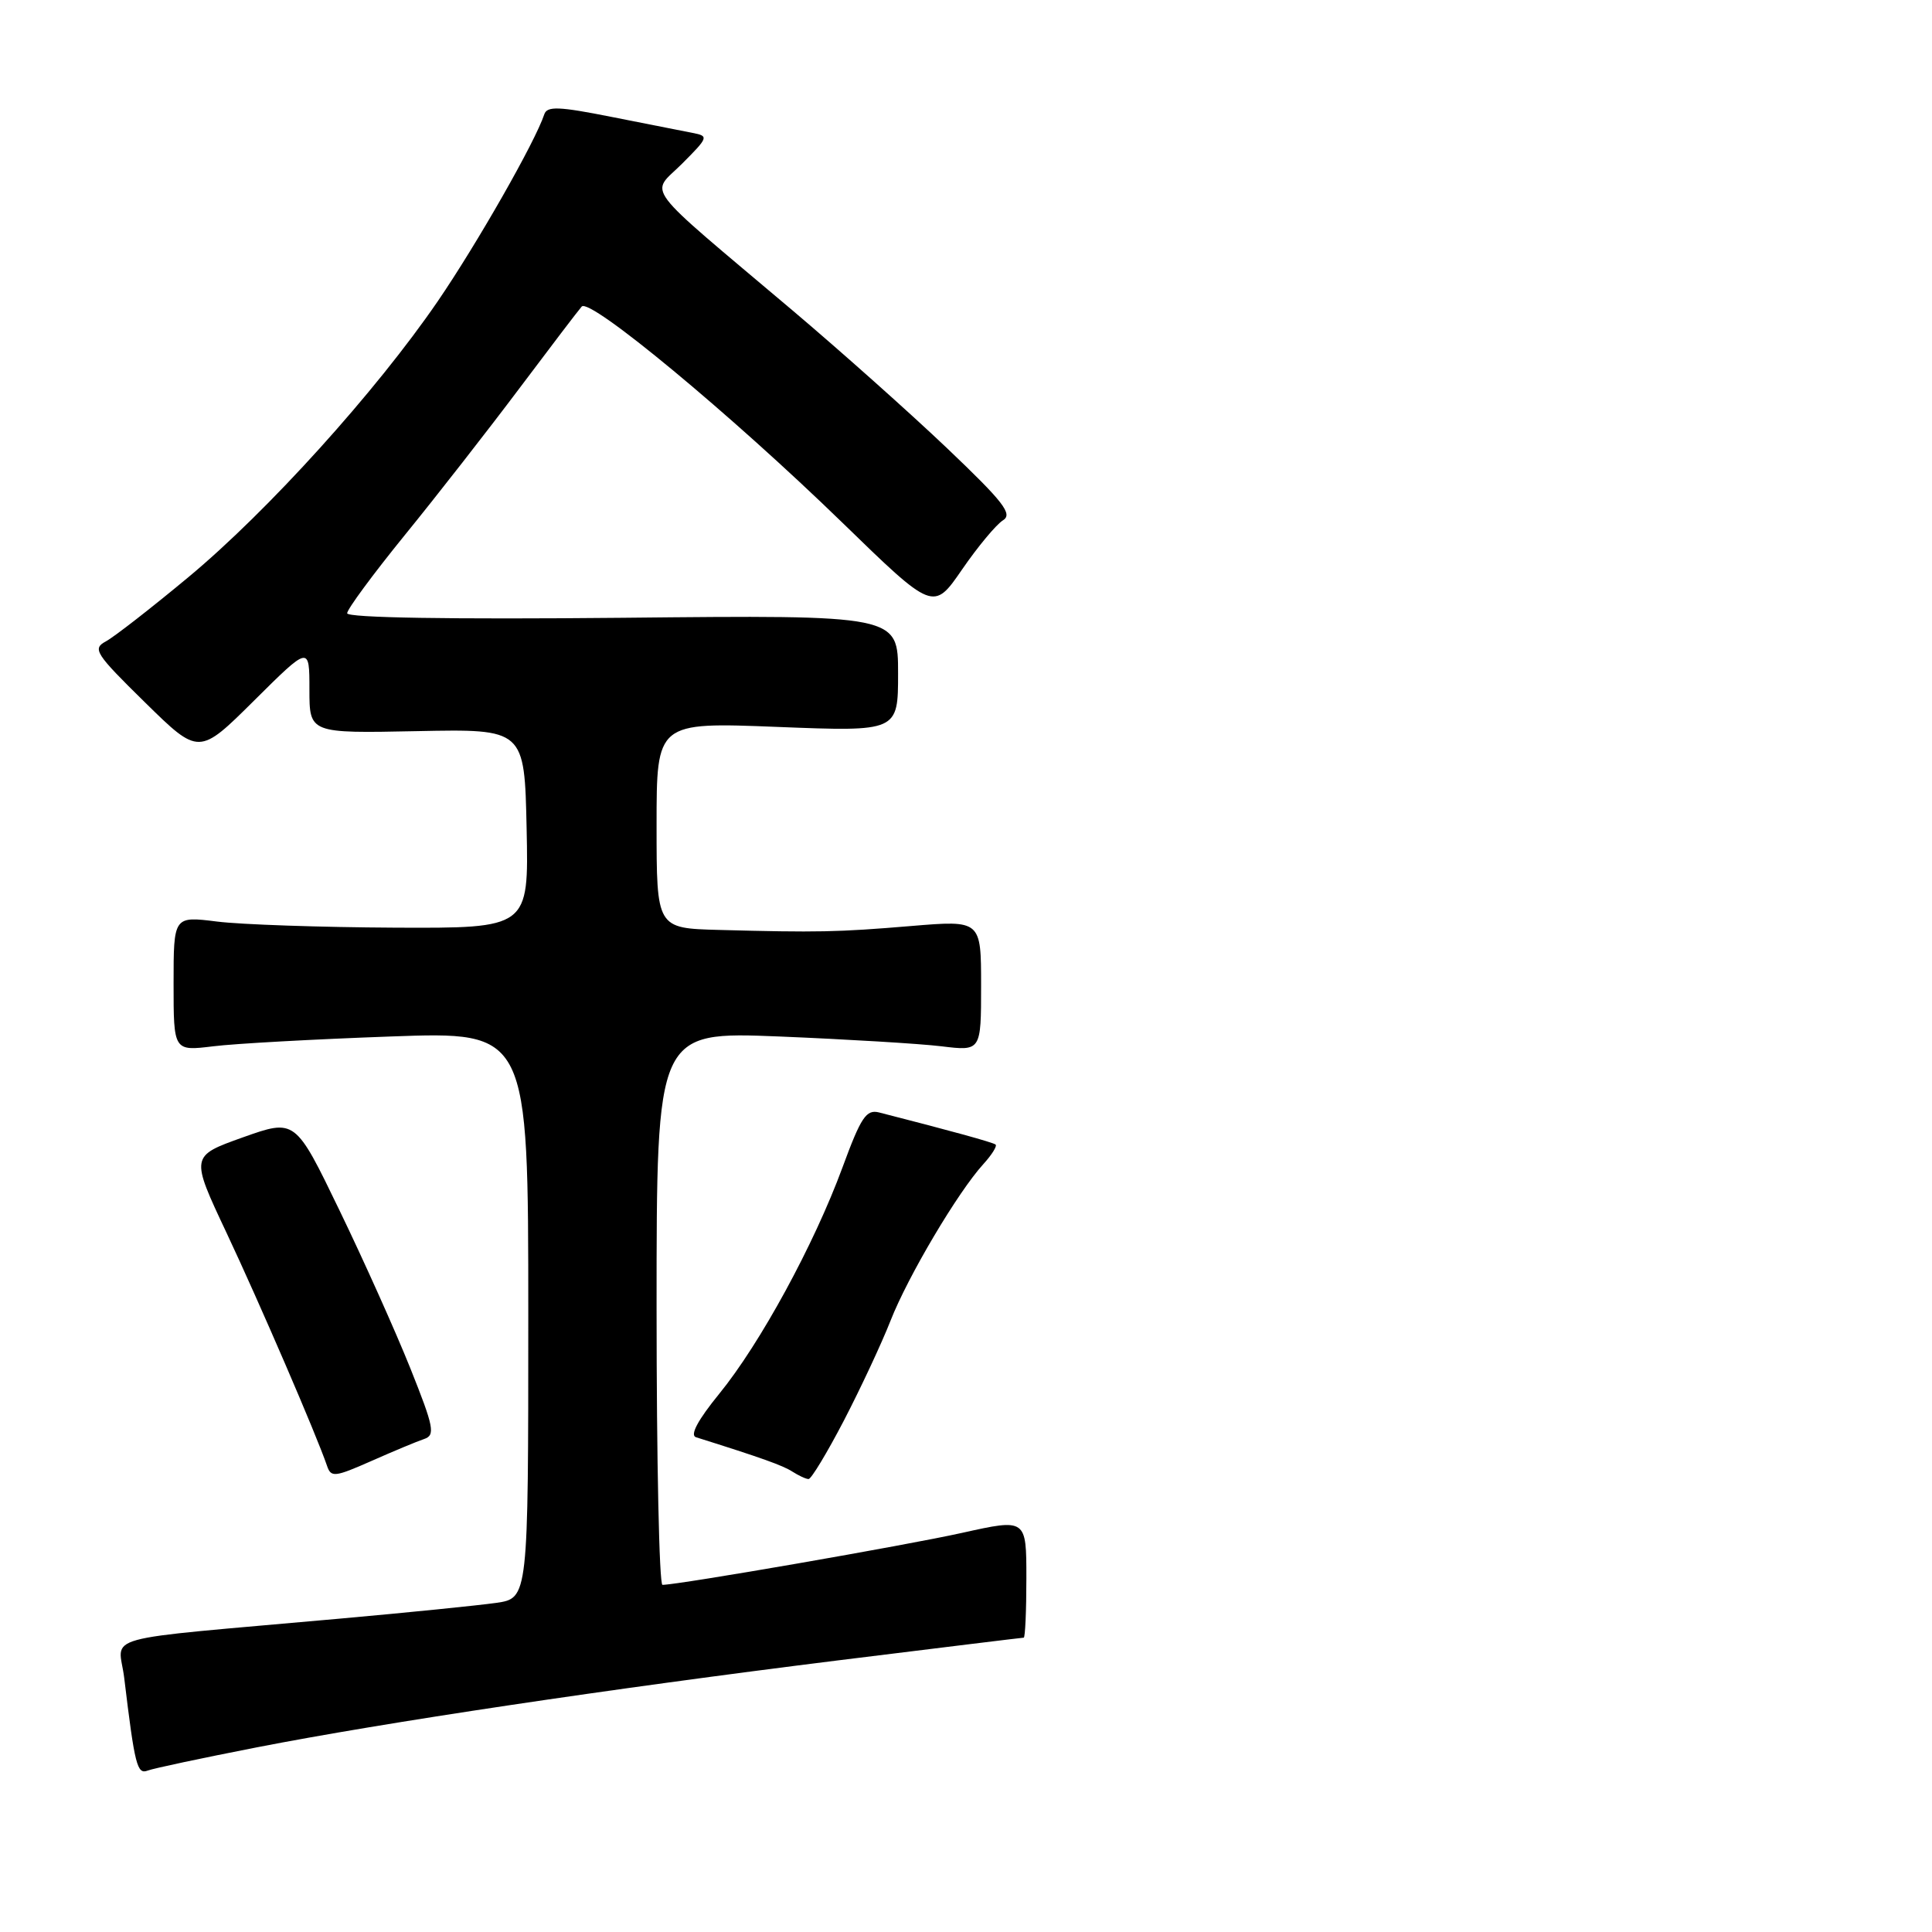 <?xml version="1.0" encoding="UTF-8" standalone="no"?>
<!DOCTYPE svg PUBLIC "-//W3C//DTD SVG 1.1//EN" "http://www.w3.org/Graphics/SVG/1.1/DTD/svg11.dtd" >
<svg xmlns="http://www.w3.org/2000/svg" xmlns:xlink="http://www.w3.org/1999/xlink" version="1.1" viewBox="0 0 256 256">
 <g >
 <path fill="currentColor"
d=" M 33.99 231.54 C 50.89 228.24 80.62 223.80 111.04 220.01 C 124.38 218.36 135.45 217.00 135.65 217.00 C 135.84 217.00 136.00 213.45 136.00 209.11 C 136.00 201.22 136.00 201.22 127.49 203.11 C 120.04 204.77 89.91 210.00 87.78 210.00 C 87.35 210.00 87.00 193.50 87.00 173.34 C 87.00 136.69 87.00 136.69 103.25 137.34 C 112.19 137.71 121.86 138.29 124.75 138.64 C 130.00 139.28 130.00 139.28 130.00 130.60 C 130.00 121.93 130.00 121.93 120.75 122.70 C 110.94 123.52 108.35 123.57 95.25 123.22 C 87.00 123.00 87.00 123.00 87.00 109.34 C 87.00 95.69 87.00 95.69 103.00 96.32 C 119.00 96.95 119.00 96.95 119.00 89.22 C 119.00 81.49 119.00 81.49 82.50 81.86 C 59.63 82.08 46.00 81.86 46.00 81.26 C 46.00 80.73 49.44 76.07 53.64 70.90 C 57.85 65.73 64.66 57.00 68.79 51.50 C 72.92 46.00 76.65 41.10 77.08 40.62 C 78.15 39.41 96.86 54.92 111.59 69.23 C 123.68 80.98 123.68 80.98 127.48 75.46 C 129.57 72.42 132.01 69.50 132.89 68.95 C 134.23 68.13 133.01 66.55 125.50 59.40 C 120.55 54.69 111.35 46.49 105.06 41.17 C 84.64 23.92 86.15 25.92 90.37 21.70 C 93.88 18.18 93.94 18.03 91.76 17.61 C 90.52 17.37 85.69 16.42 81.03 15.49 C 74.04 14.10 72.49 14.04 72.12 15.15 C 70.92 18.79 63.21 32.31 57.99 39.94 C 49.80 51.89 35.53 67.69 24.96 76.48 C 20.04 80.57 15.13 84.39 14.04 84.98 C 12.21 85.96 12.60 86.58 19.21 93.07 C 26.36 100.09 26.36 100.09 33.68 92.82 C 41.00 85.55 41.00 85.55 41.00 91.36 C 41.00 97.17 41.00 97.17 55.25 96.88 C 69.50 96.59 69.50 96.59 69.78 109.80 C 70.06 123.00 70.06 123.00 52.28 122.92 C 42.50 122.87 31.91 122.51 28.75 122.11 C 23.00 121.39 23.00 121.39 23.00 130.34 C 23.00 139.28 23.00 139.28 28.25 138.64 C 31.14 138.28 41.71 137.70 51.75 137.34 C 70.00 136.68 70.00 136.68 70.00 174.23 C 70.00 211.77 70.00 211.77 65.75 212.39 C 63.41 212.72 54.08 213.67 45.00 214.48 C 12.17 217.43 15.75 216.44 16.46 222.34 C 17.86 233.96 18.17 235.15 19.57 234.61 C 20.33 234.32 26.82 232.94 33.99 231.54 Z  M 56.19 190.68 C 57.70 190.17 57.51 189.15 54.37 181.30 C 52.43 176.46 48.21 167.04 44.98 160.37 C 39.12 148.24 39.12 148.24 32.17 150.71 C 25.23 153.19 25.23 153.19 30.01 163.34 C 34.41 172.69 41.94 190.14 43.33 194.22 C 43.86 195.79 44.34 195.74 49.21 193.59 C 52.12 192.30 55.26 190.99 56.19 190.68 Z  M 111.81 188.25 C 114.02 183.99 116.81 178.03 118.00 175.00 C 120.30 169.13 126.92 157.96 130.30 154.25 C 131.42 153.02 132.15 151.85 131.92 151.66 C 131.57 151.37 125.89 149.81 116.50 147.41 C 114.78 146.97 114.09 148.01 111.63 154.70 C 107.87 164.91 100.73 178.03 95.29 184.70 C 92.47 188.16 91.39 190.18 92.22 190.44 C 100.94 193.18 103.73 194.18 105.00 195.00 C 105.83 195.53 106.79 195.98 107.14 195.98 C 107.49 195.99 109.59 192.51 111.81 188.25 Z "/>
</g>
</svg>